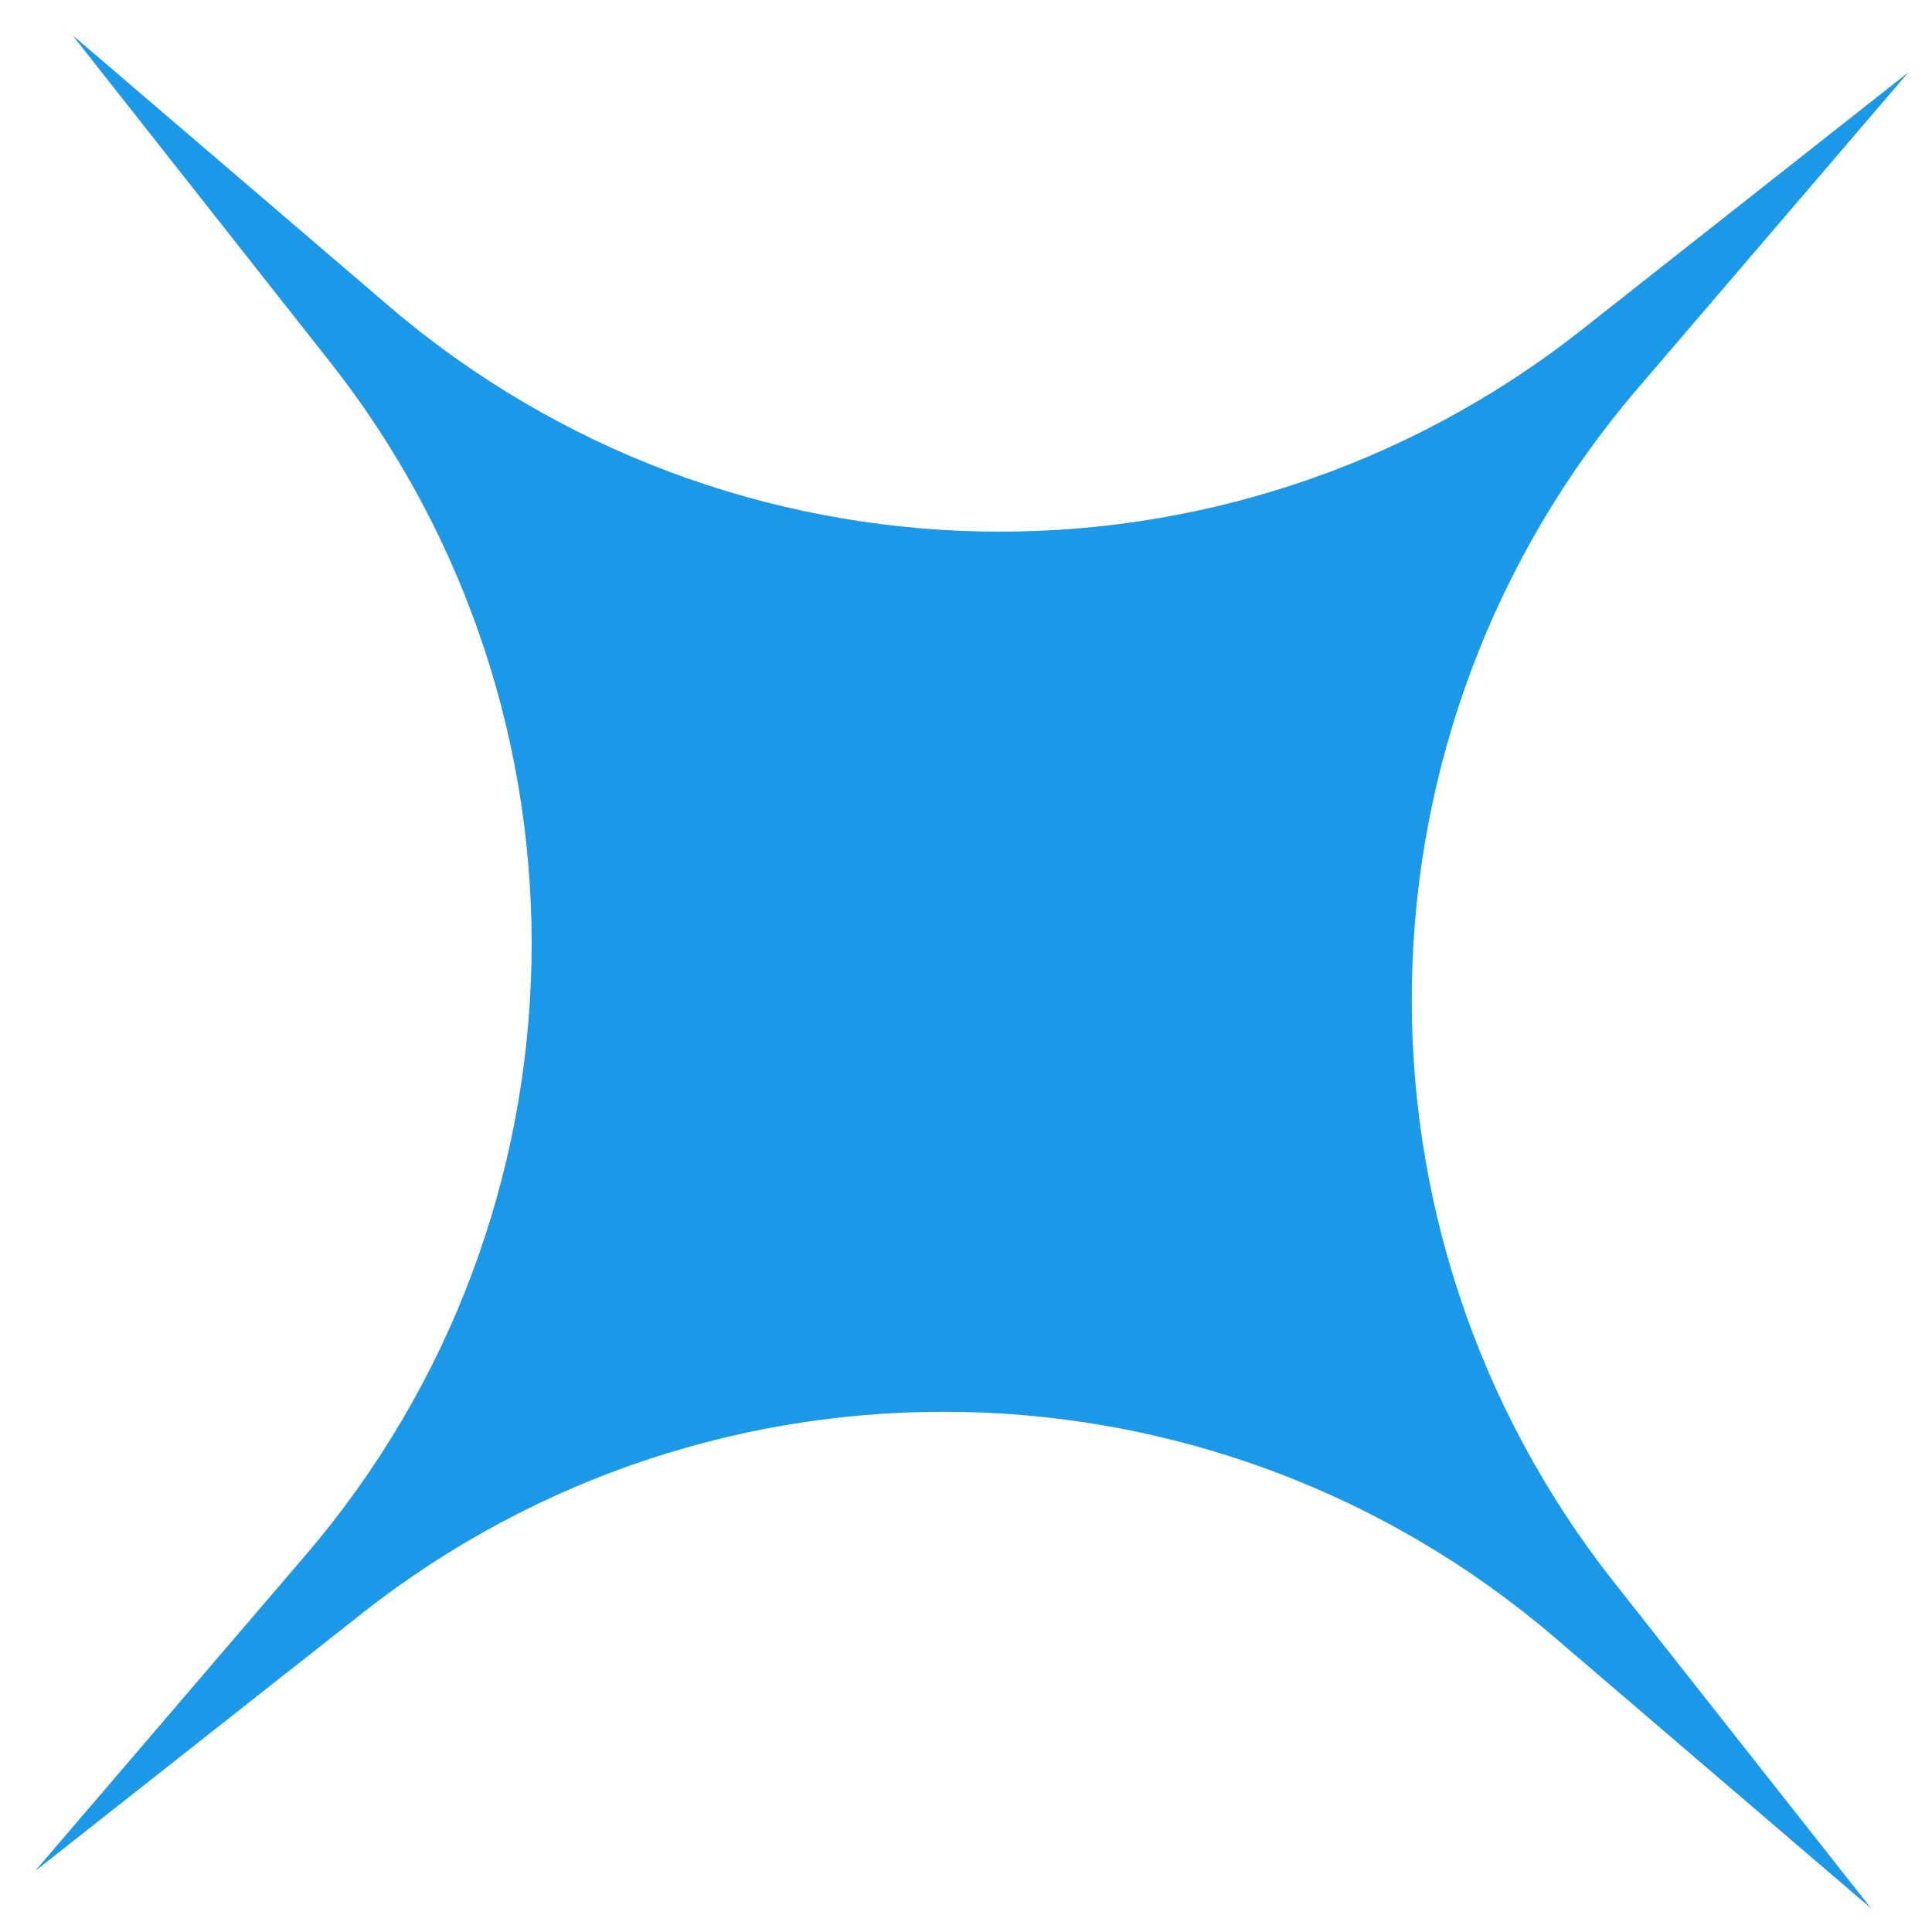 <svg width="38" height="38" viewBox="0 0 38 38" fill="none" xmlns="http://www.w3.org/2000/svg">
<path d="M37.535 1.423L32.212 7.639C26.47 14.345 26.271 24.175 31.736 31.108L36.802 37.535L30.585 32.212C23.88 26.47 14.05 26.271 7.117 31.736L0.689 36.802L6.012 30.586C11.754 23.88 11.954 14.05 6.489 7.117L1.423 0.689L7.639 6.012C14.345 11.754 24.175 11.954 31.108 6.489L37.535 1.423Z" fill="#1C98E8"/>
</svg>

